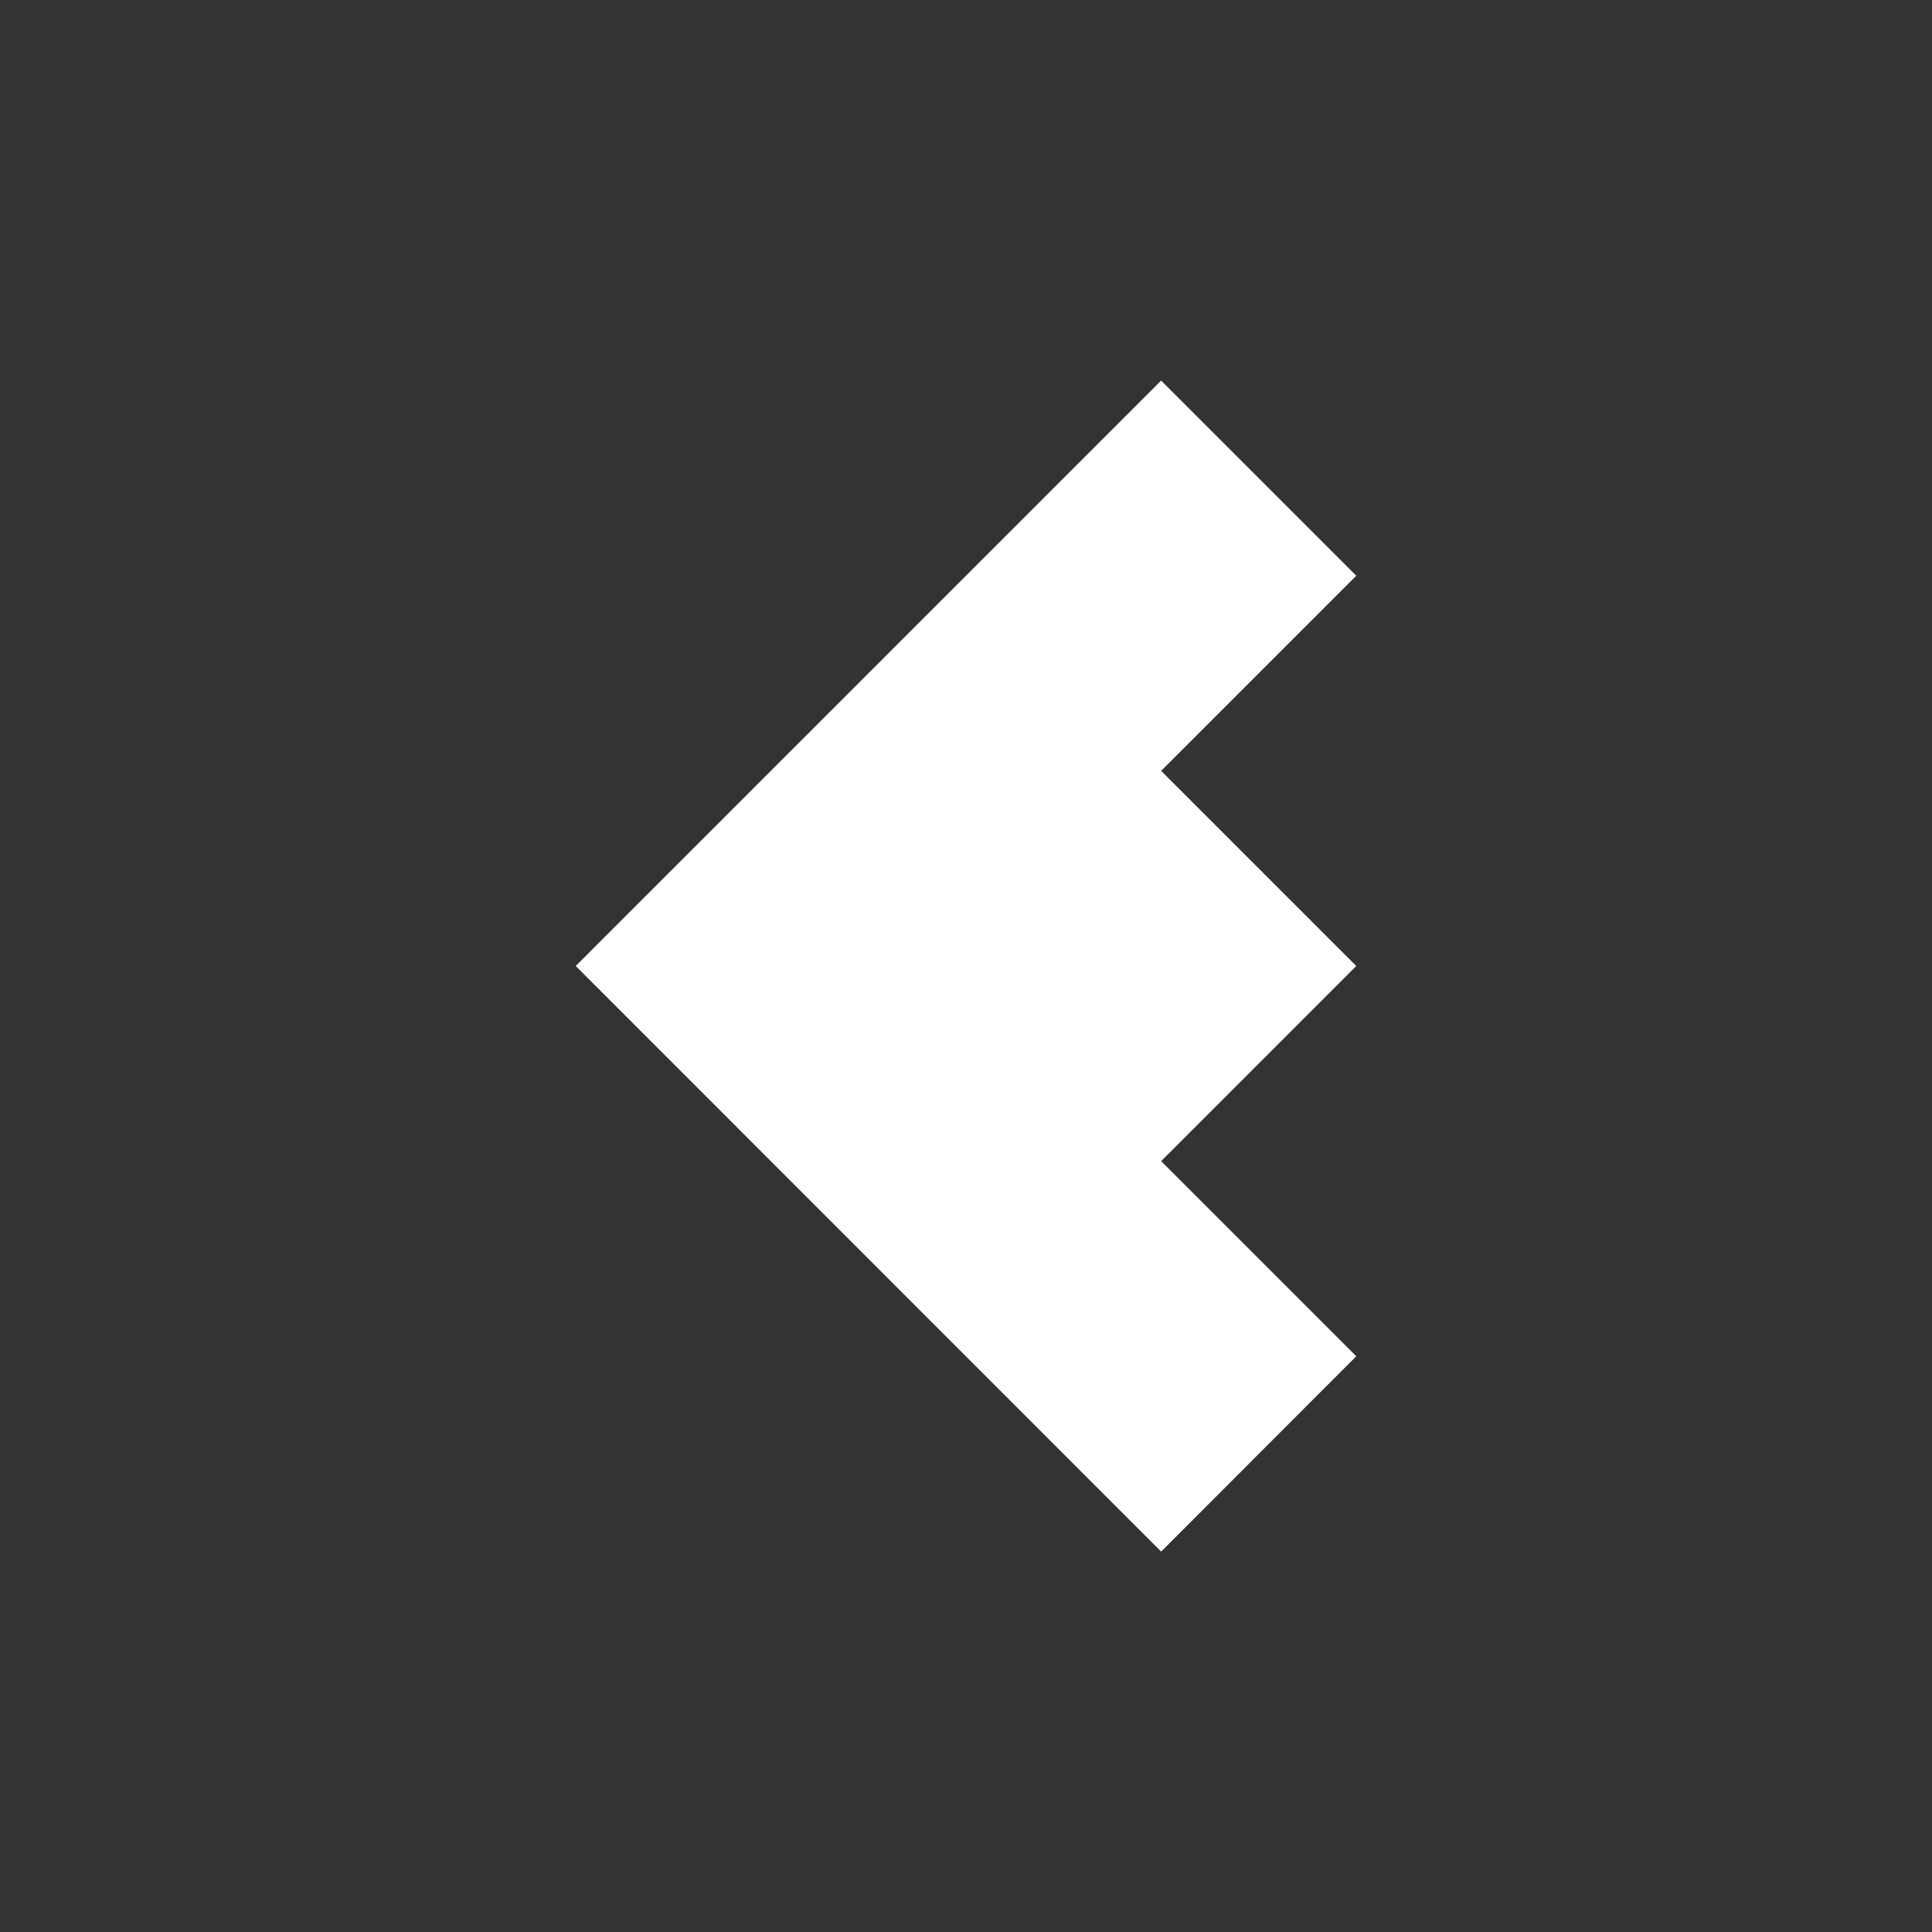 <svg xmlns="http://www.w3.org/2000/svg" viewBox="0 0 100 100"><rect x="0" y="0" width="100" height="100" fill="#333333" stroke="none"/><defs><style>.cls-1{fill:#fff;}</style></defs><g id="Ebene_3" data-name="Ebene 3"><polygon class="cls-1" points="70.2 29.8 60.1 19.7 29.8 50 60.1 80.31 70.2 70.2 60.1 60.1 70.2 50 60.1 39.9 70.2 29.8"/></g></svg>